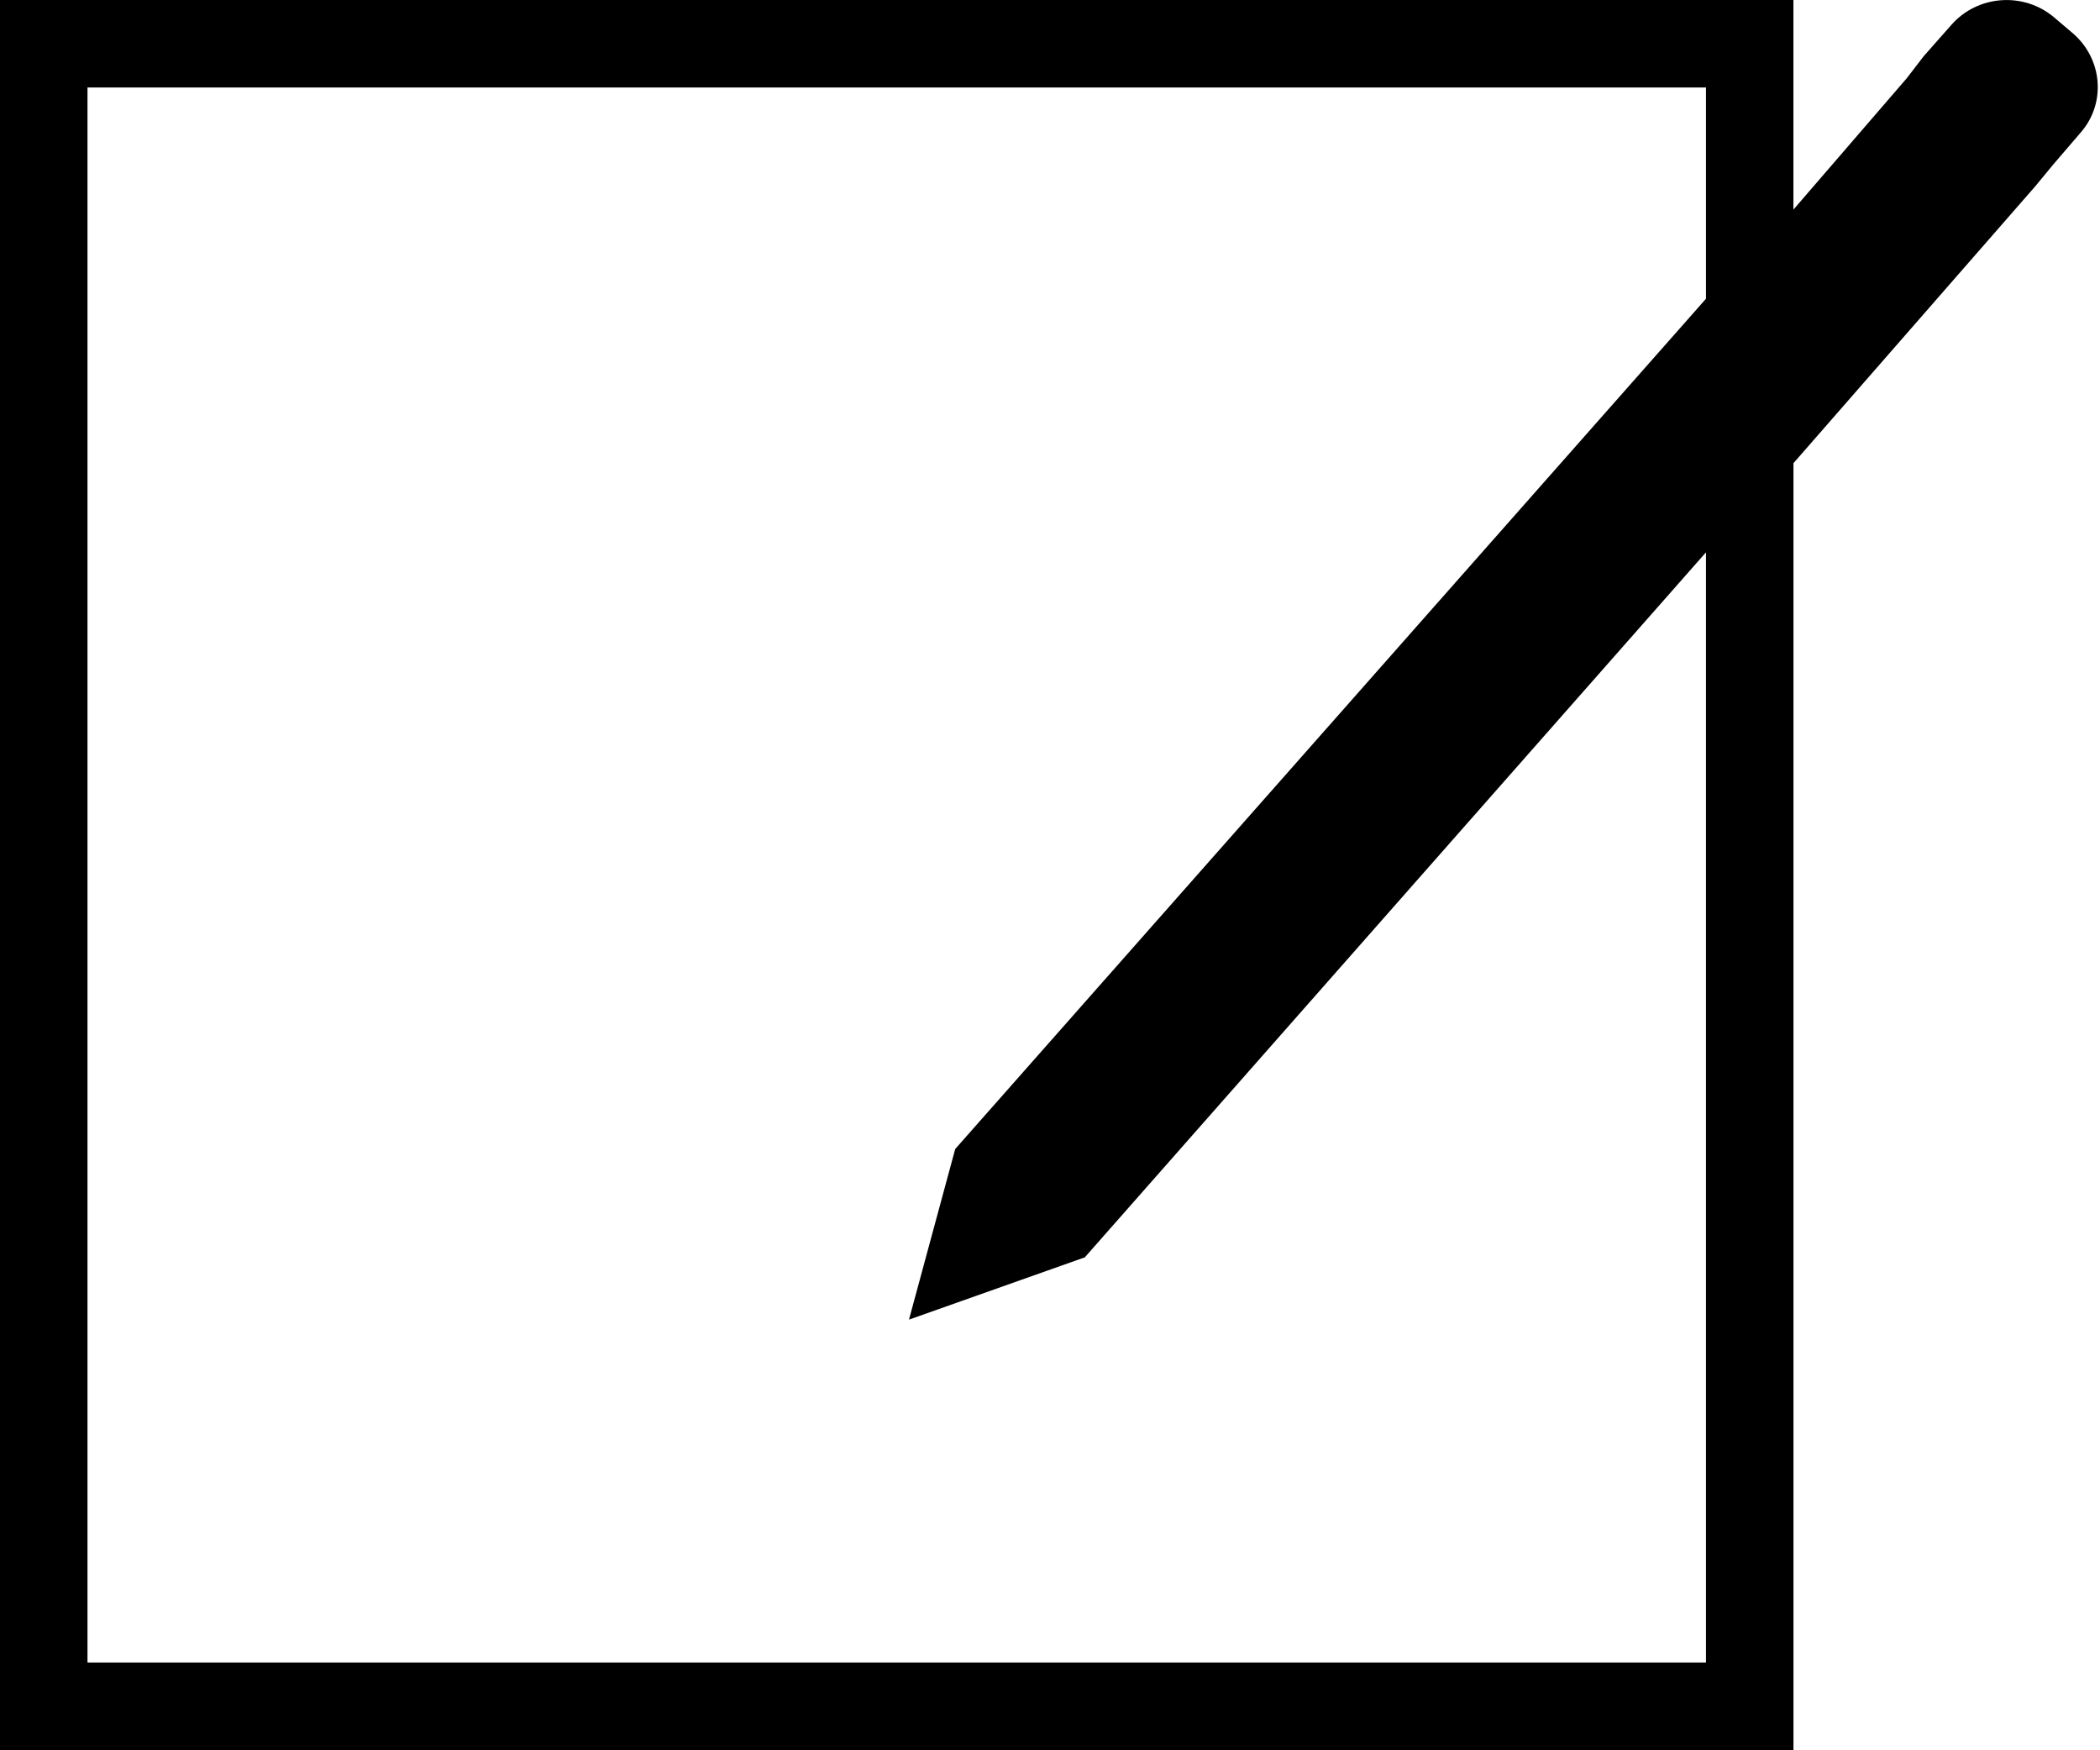 <?xml version="1.0" standalone="no"?><!DOCTYPE svg PUBLIC "-//W3C//DTD SVG 1.1//EN" "http://www.w3.org/Graphics/SVG/1.1/DTD/svg11.dtd"><svg t="1704424945581" class="icon" viewBox="0 0 1229 1024" version="1.1" xmlns="http://www.w3.org/2000/svg" p-id="37210" xmlns:xlink="http://www.w3.org/1999/xlink" width="153.625" height="128"><path d="M1212.749 19.174l-10.675-9.062c-17.741-14.976-44.595-13.056-59.93 4.301l-16.205 18.33-10.086 13.107-66.278 76.8L1049.574 0 0 0l0 1024 1049.6 0L1049.6 271.027l141.338-161.818 10.829-13.107 15.77-18.355C1232.845 60.39 1230.541 34.15 1212.749 19.174zM998.4 972.8 51.2 972.8 51.2 51.2l947.2 0 0 123.622L559.027 672.333l-27.059 99.84 102.912-36.454L998.4 323.2 998.4 972.8z" p-id="37211"></path></svg>